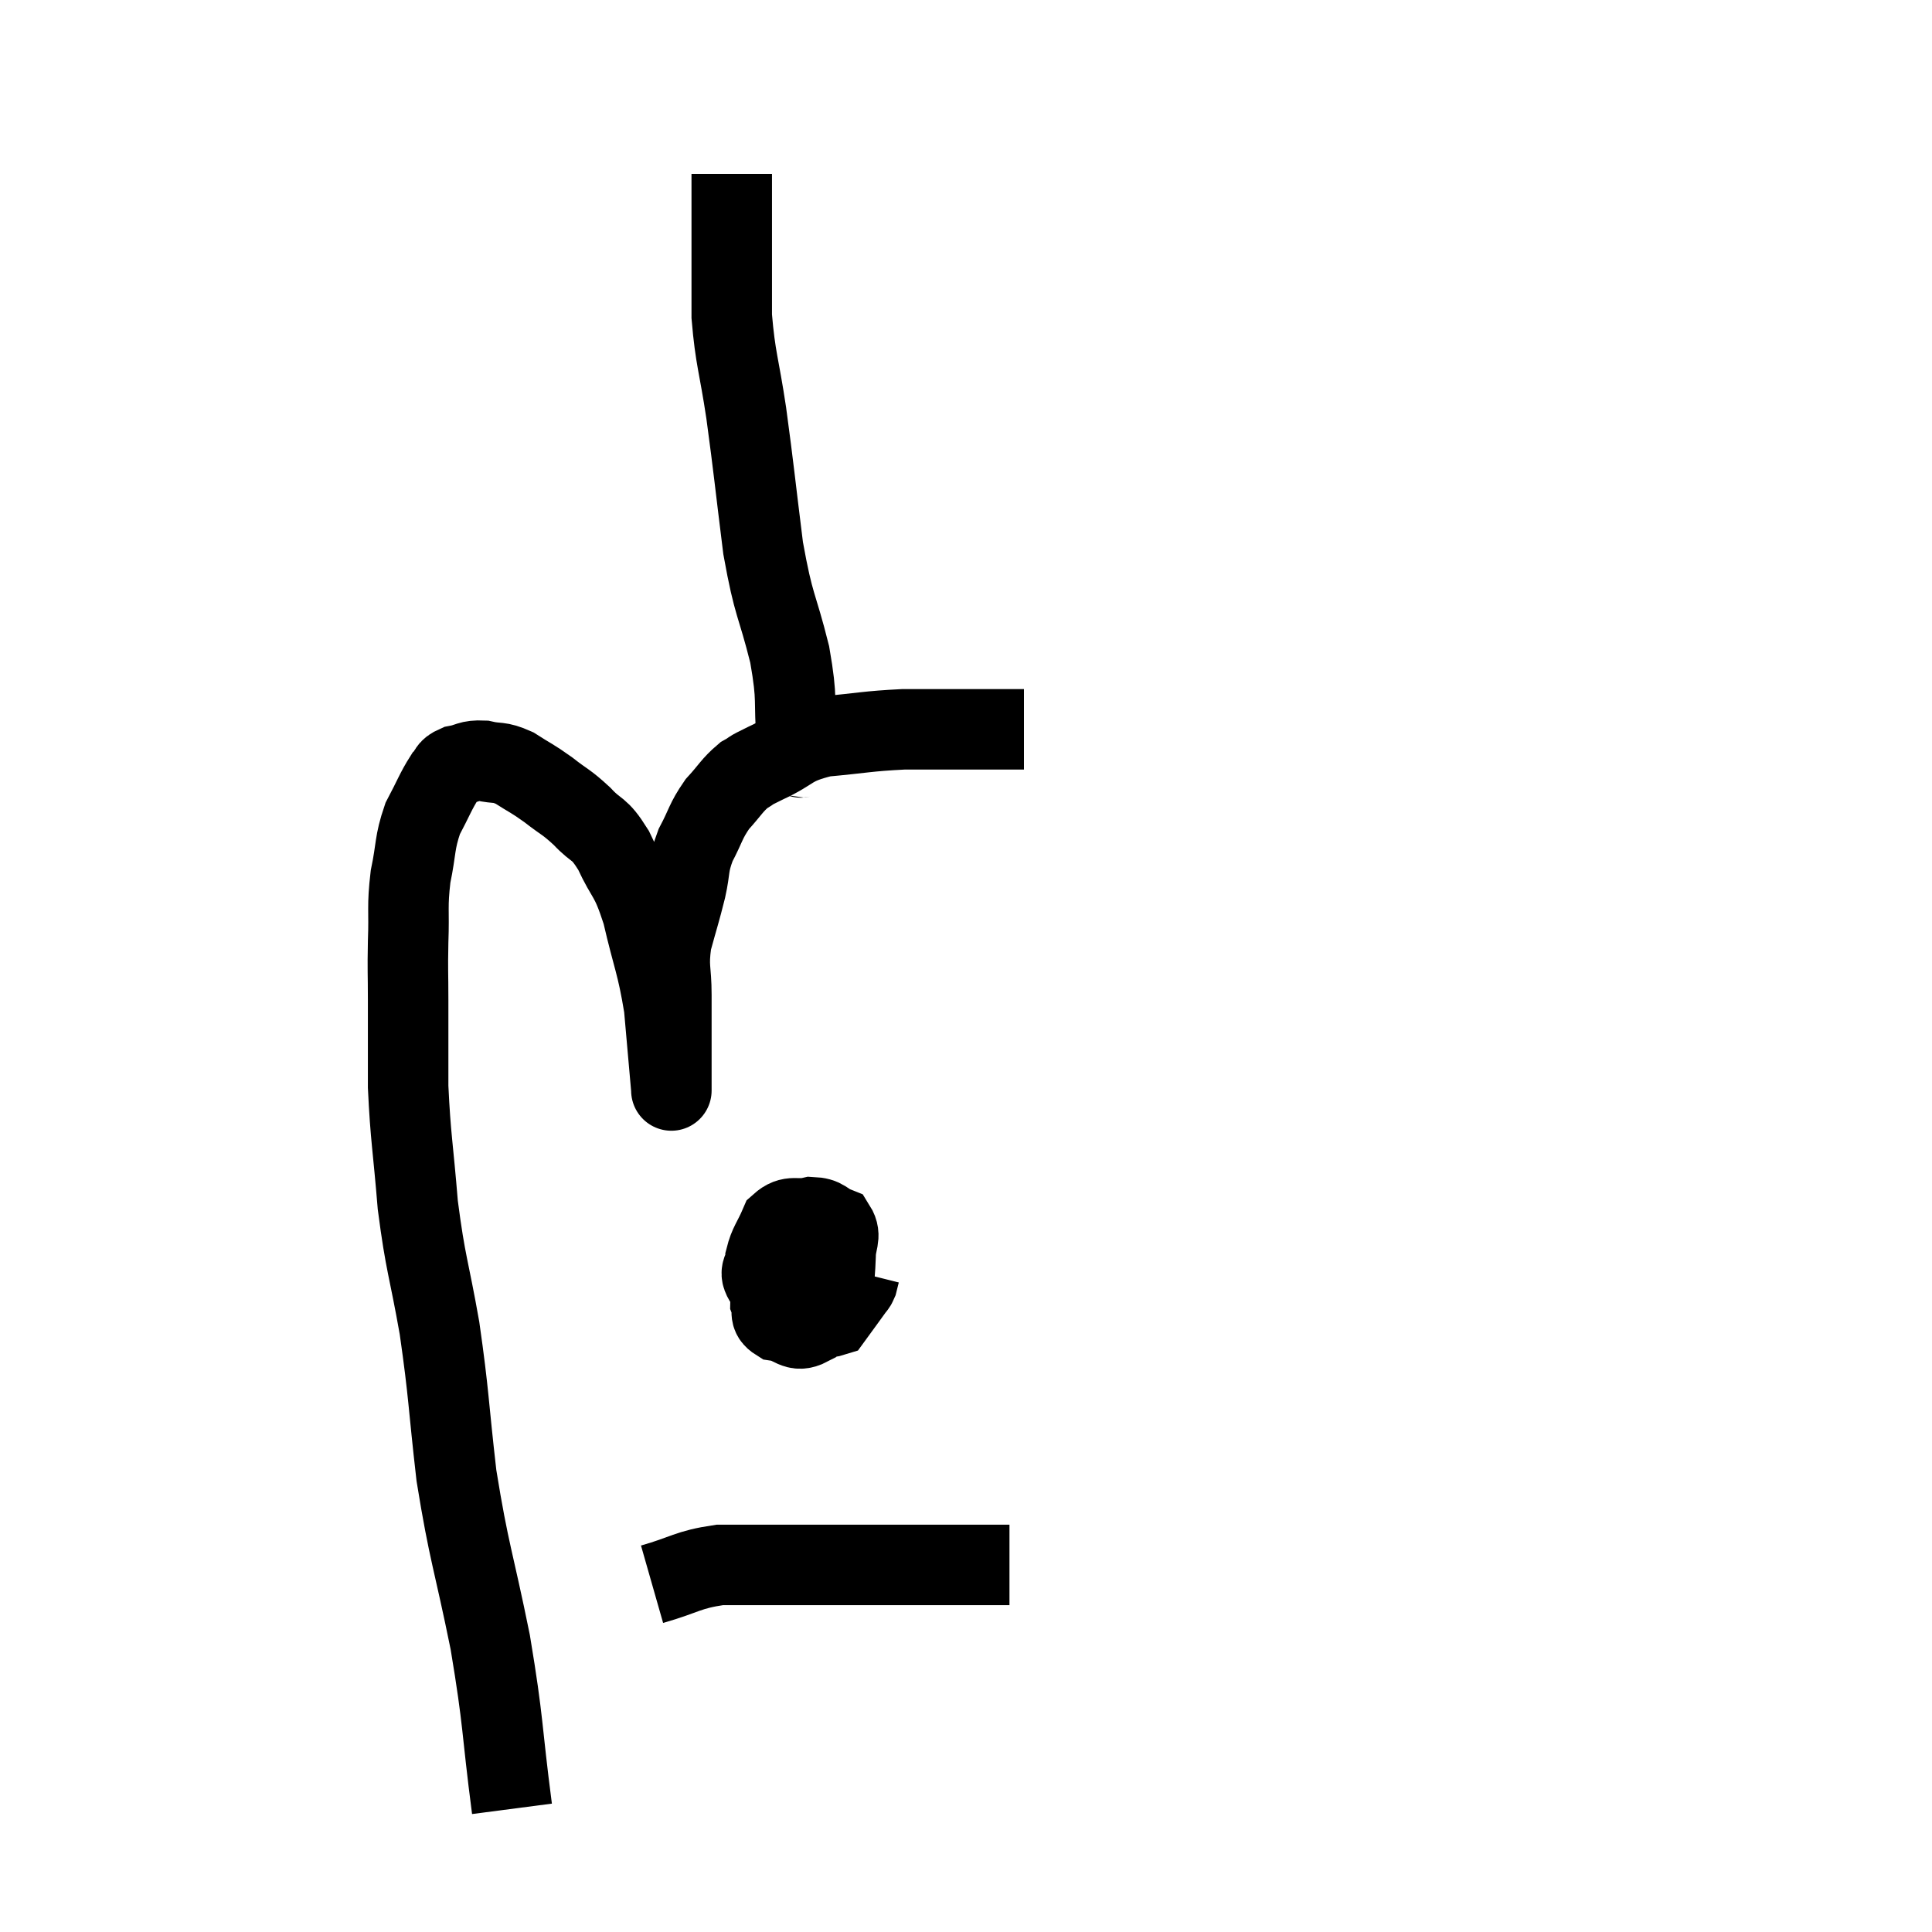 <svg width="48" height="48" viewBox="0 0 48 48" xmlns="http://www.w3.org/2000/svg"><path d="M 12.72 44.94 C 12.45 42.87, 12.525 42.87, 12.18 40.8 C 11.76 38.73, 11.655 38.61, 11.34 36.66 C 11.13 34.83, 11.16 34.68, 10.92 33 C 10.65 31.47, 10.575 31.44, 10.38 29.94 C 10.26 28.47, 10.2 28.275, 10.14 27 C 10.14 25.92, 10.14 25.74, 10.14 24.84 C 10.14 24.12, 10.125 24.165, 10.14 23.4 C 10.17 22.59, 10.11 22.545, 10.2 21.78 C 10.35 21.06, 10.29 20.955, 10.5 20.34 C 10.77 19.83, 10.83 19.65, 11.04 19.32 C 11.19 19.17, 11.1 19.125, 11.34 19.02 C 11.67 18.96, 11.64 18.885, 12 18.9 C 12.39 18.99, 12.375 18.9, 12.78 19.08 C 13.2 19.35, 13.2 19.32, 13.62 19.62 C 14.04 19.95, 14.055 19.905, 14.46 20.28 C 14.85 20.7, 14.865 20.52, 15.24 21.12 C 15.6 21.9, 15.645 21.705, 15.96 22.68 C 16.23 23.85, 16.32 23.925, 16.5 25.02 C 16.59 26.04, 16.635 26.55, 16.68 27.06 C 16.68 27.06, 16.68 27.06, 16.68 27.06 C 16.68 27.06, 16.68 27.135, 16.68 27.06 C 16.68 26.91, 16.68 27.345, 16.68 26.76 C 16.68 25.74, 16.68 25.56, 16.68 24.72 C 16.68 24.06, 16.59 24.06, 16.68 23.4 C 16.86 22.74, 16.89 22.68, 17.04 22.08 C 17.16 21.54, 17.085 21.525, 17.28 21 C 17.55 20.49, 17.52 20.415, 17.82 19.98 C 18.15 19.62, 18.18 19.515, 18.48 19.26 C 18.75 19.11, 18.525 19.2, 19.02 18.96 C 19.74 18.63, 19.605 18.51, 20.46 18.3 C 21.45 18.21, 21.54 18.165, 22.44 18.12 C 23.25 18.12, 23.385 18.12, 24.06 18.12 C 24.6 18.12, 24.795 18.12, 25.14 18.12 C 25.29 18.12, 25.365 18.12, 25.44 18.12 L 25.44 18.12" fill="none" stroke="black" stroke-width="2"></path><path d="M 19.98 18.9 C 19.89 18.66, 19.89 19.08, 19.8 18.42 C 19.71 17.34, 19.83 17.46, 19.62 16.26 C 19.29 14.94, 19.23 15.12, 18.96 13.62 C 18.75 11.94, 18.735 11.7, 18.54 10.26 C 18.36 9.06, 18.27 8.925, 18.18 7.86 C 18.18 6.93, 18.18 6.69, 18.18 6 C 18.18 5.55, 18.18 5.445, 18.18 5.1 C 18.18 4.86, 18.18 4.815, 18.18 4.62 C 18.18 4.47, 18.18 4.395, 18.18 4.32 L 18.18 4.32" fill="none" stroke="black" stroke-width="2"></path><path d="M 20.28 30.54 C 19.8 30.96, 19.605 30.93, 19.32 31.38 C 19.23 31.86, 19.14 31.98, 19.14 32.34 C 19.23 32.58, 19.08 32.67, 19.32 32.82 C 19.71 32.88, 19.755 33.12, 20.1 32.94 C 20.4 32.52, 20.535 32.535, 20.7 32.1 C 20.73 31.65, 20.745 31.605, 20.76 31.2 C 20.76 30.84, 20.91 30.72, 20.76 30.48 C 20.46 30.36, 20.505 30.255, 20.16 30.24 C 19.77 30.33, 19.665 30.165, 19.38 30.42 C 19.2 30.84, 19.11 30.9, 19.02 31.26 C 19.02 31.56, 18.81 31.56, 19.02 31.86 C 19.44 32.16, 19.44 32.25, 19.86 32.46 C 20.28 32.58, 20.37 32.805, 20.7 32.7 C 20.94 32.37, 21.03 32.25, 21.18 32.04 C 21.24 31.95, 21.255 31.965, 21.3 31.86 L 21.36 31.62" fill="none" stroke="black" stroke-width="2"></path><path d="M 16.2 39.36 C 17.04 39.12, 17.07 39, 17.88 38.88 C 18.66 38.88, 18.72 38.88, 19.44 38.88 C 20.1 38.88, 20.205 38.88, 20.76 38.88 C 21.21 38.88, 21.165 38.88, 21.66 38.88 C 22.2 38.88, 22.23 38.88, 22.74 38.88 C 23.22 38.88, 23.235 38.88, 23.7 38.88 C 24.15 38.88, 24.3 38.88, 24.6 38.88 C 24.75 38.88, 24.78 38.88, 24.9 38.88 L 25.08 38.88" fill="none" stroke="black" stroke-width="2"></path></svg>